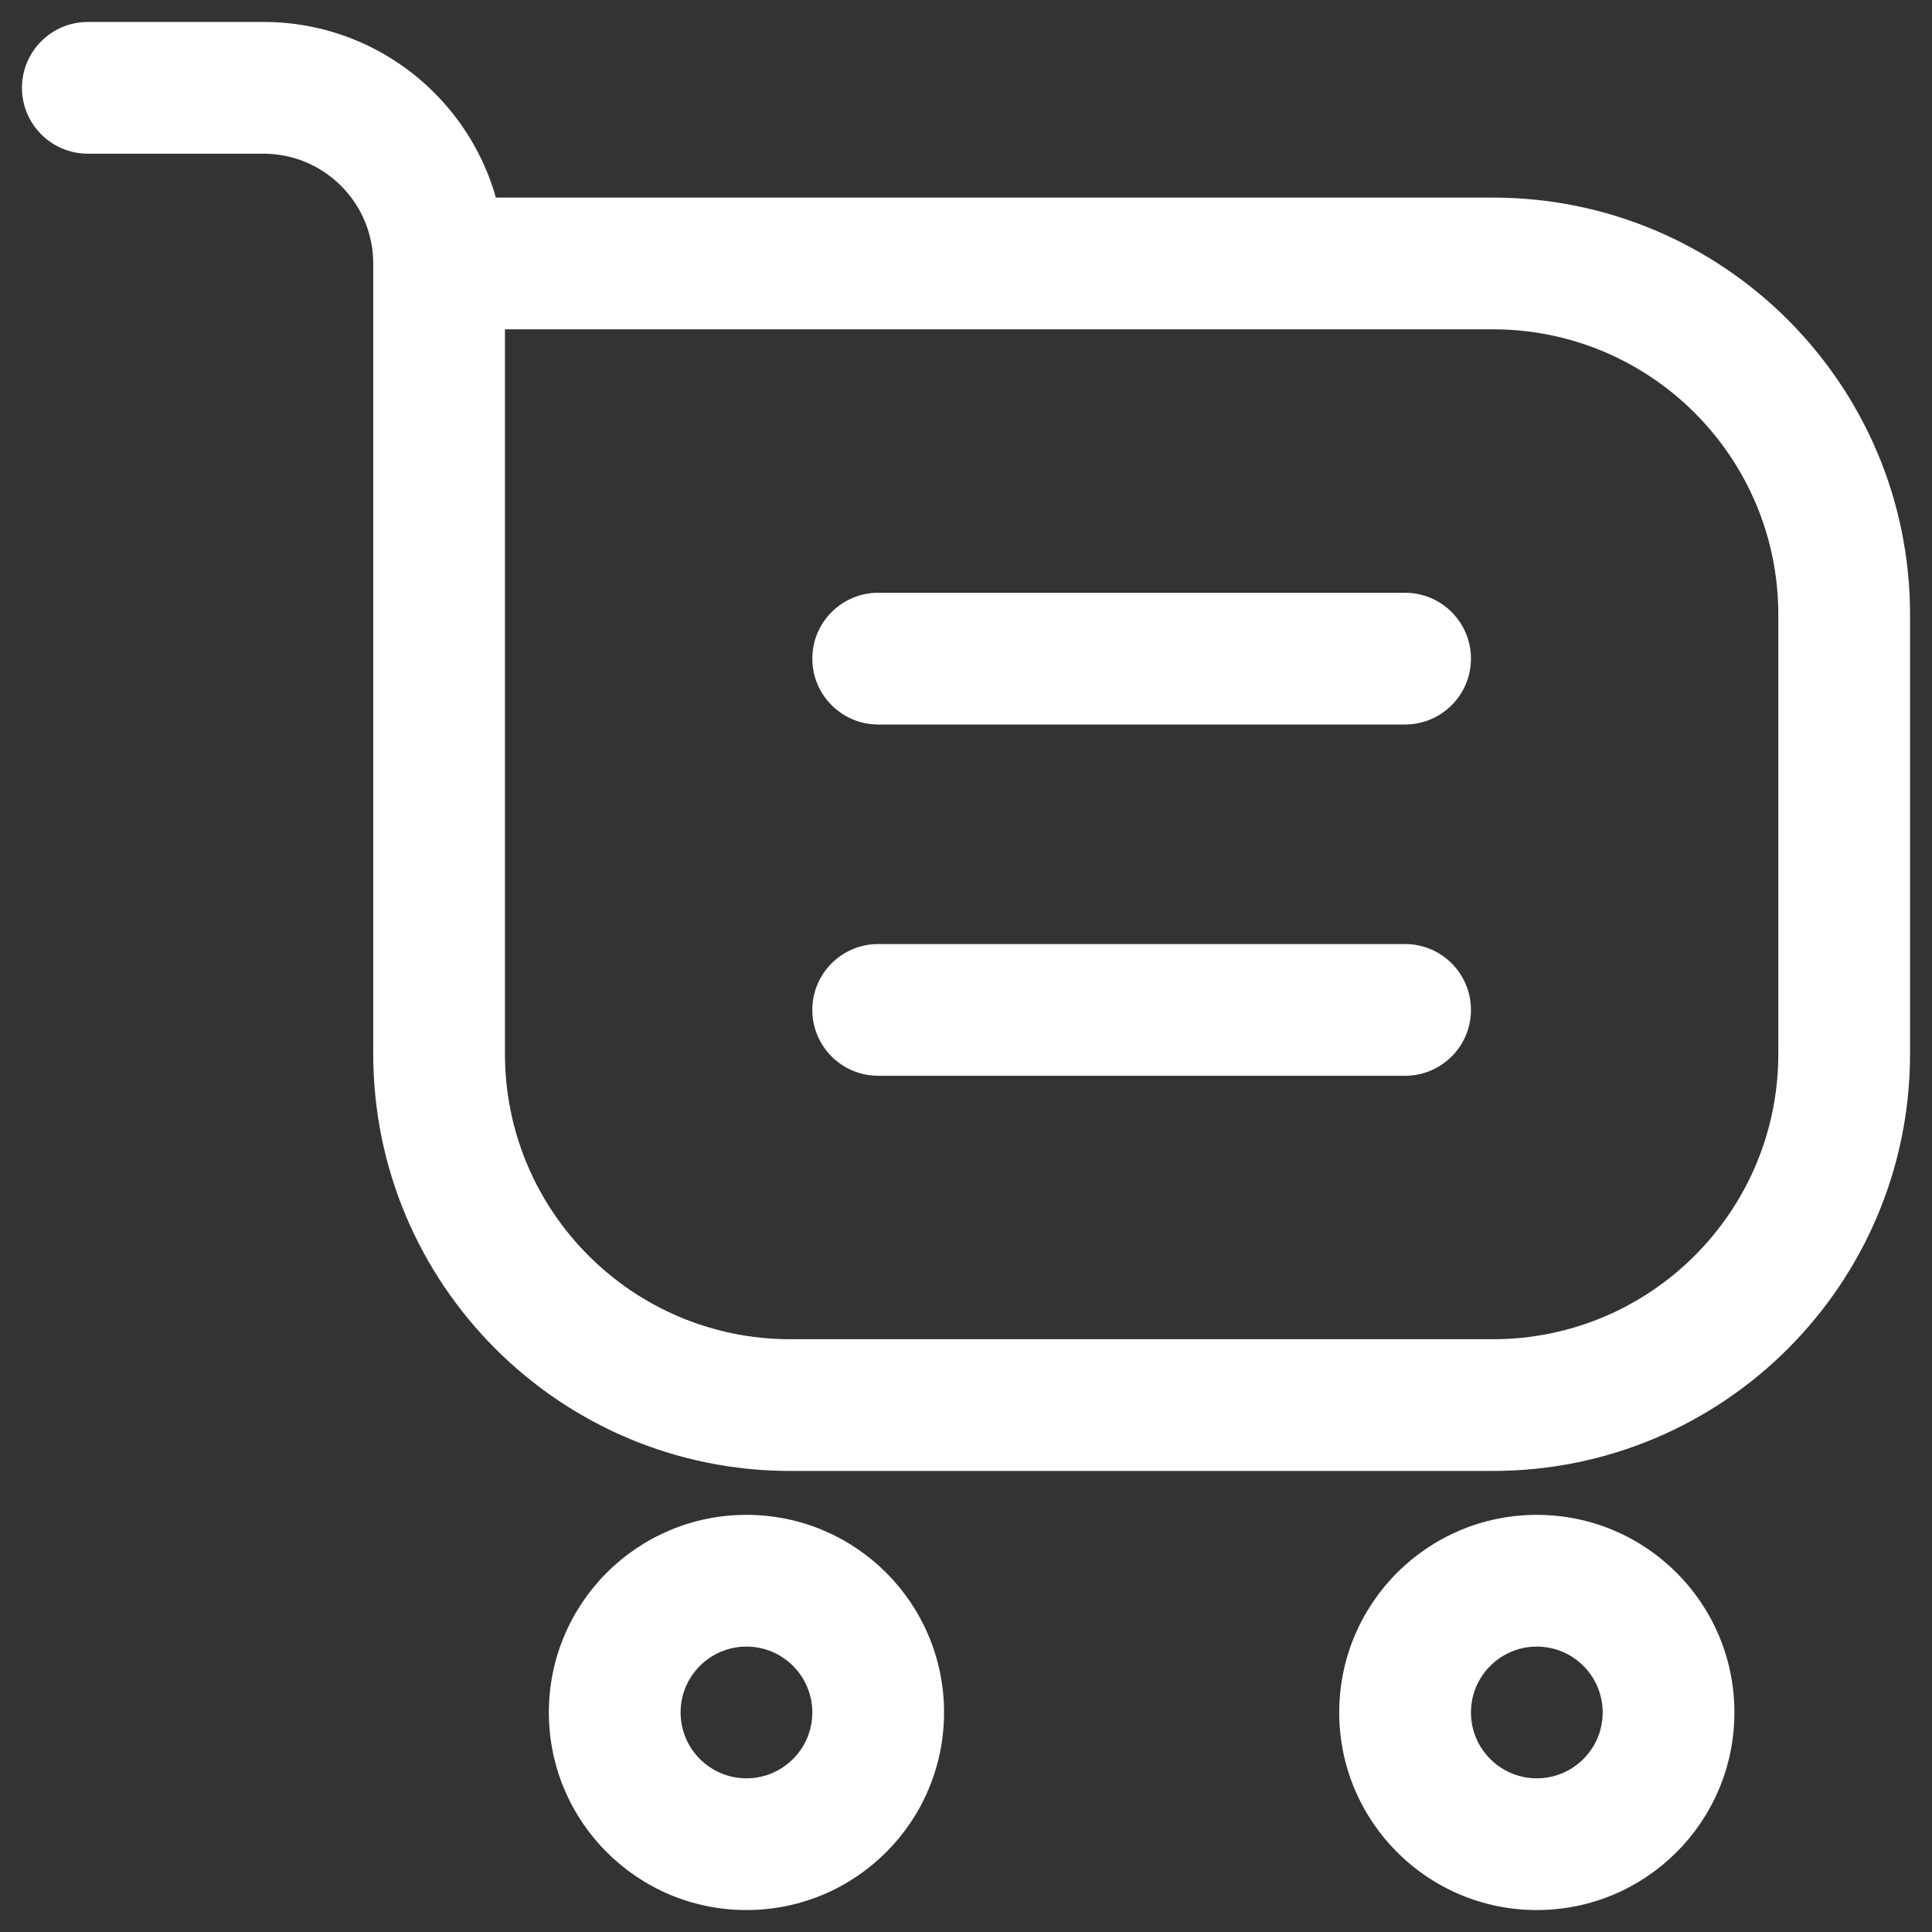 <svg width="22" height="22" viewBox="0 0 22 22" fill="none" xmlns="http://www.w3.org/2000/svg">
<rect x="0" y="0" width="22" height="22" fill="#333333" stroke="none"/>
<path d="M1 0.25C0.586 0.25 0.25 0.586 0.25 1C0.25 1.414 0.586 1.75 1 1.75V0.25ZM10 6.75C9.586 6.75 9.25 7.086 9.25 7.5C9.25 7.914 9.586 8.25 10 8.25V6.75ZM16 8.25C16.414 8.25 16.75 7.914 16.75 7.5C16.75 7.086 16.414 6.75 16 6.75V8.25ZM10 10.75C9.586 10.75 9.25 11.086 9.25 11.5C9.25 11.914 9.586 12.25 10 12.25V10.75ZM16 12.25C16.414 12.25 16.75 11.914 16.75 11.5C16.75 11.086 16.414 10.75 16 10.75V12.25ZM5 3.75H17V2.25H5V3.75ZM20.25 7V12H21.75V7H20.25ZM17 15.25H9V16.75H17V15.25ZM5.75 12V3H4.25V12H5.75ZM3 0.25H1V1.75H3V0.25ZM5.75 3C5.75 1.481 4.519 0.25 3 0.25V1.75C3.69 1.75 4.25 2.31 4.25 3H5.75ZM9 15.25C7.205 15.25 5.75 13.795 5.75 12H4.25C4.25 14.623 6.377 16.75 9 16.75V15.25ZM20.25 12C20.25 13.795 18.795 15.25 17 15.25V16.75C19.623 16.75 21.75 14.623 21.75 12H20.25ZM17 3.75C18.795 3.75 20.25 5.205 20.25 7H21.75C21.75 4.377 19.623 2.25 17 2.25V3.75ZM9.25 19.5C9.25 19.914 8.914 20.25 8.5 20.25V21.75C9.743 21.75 10.75 20.743 10.75 19.5H9.25ZM8.5 20.25C8.086 20.25 7.75 19.914 7.75 19.5H6.25C6.25 20.743 7.257 21.75 8.5 21.75V20.25ZM7.75 19.5C7.75 19.086 8.086 18.75 8.5 18.75V17.25C7.257 17.25 6.25 18.257 6.25 19.5H7.75ZM8.5 18.75C8.914 18.75 9.25 19.086 9.25 19.5H10.75C10.75 18.257 9.743 17.25 8.5 17.25V18.75ZM18.25 19.5C18.25 19.914 17.914 20.25 17.5 20.25V21.75C18.743 21.75 19.75 20.743 19.75 19.5H18.25ZM17.5 20.25C17.086 20.25 16.75 19.914 16.75 19.5H15.25C15.25 20.743 16.257 21.75 17.5 21.75V20.25ZM16.75 19.5C16.75 19.086 17.086 18.75 17.5 18.75V17.25C16.257 17.25 15.25 18.257 15.25 19.5H16.75ZM17.5 18.75C17.914 18.75 18.25 19.086 18.25 19.5H19.75C19.75 18.257 18.743 17.25 17.5 17.25V18.75ZM10 8.25H16V6.75H10V8.25ZM10 12.25H16V10.75H10V12.25Z" fill="white"/>
</svg>
